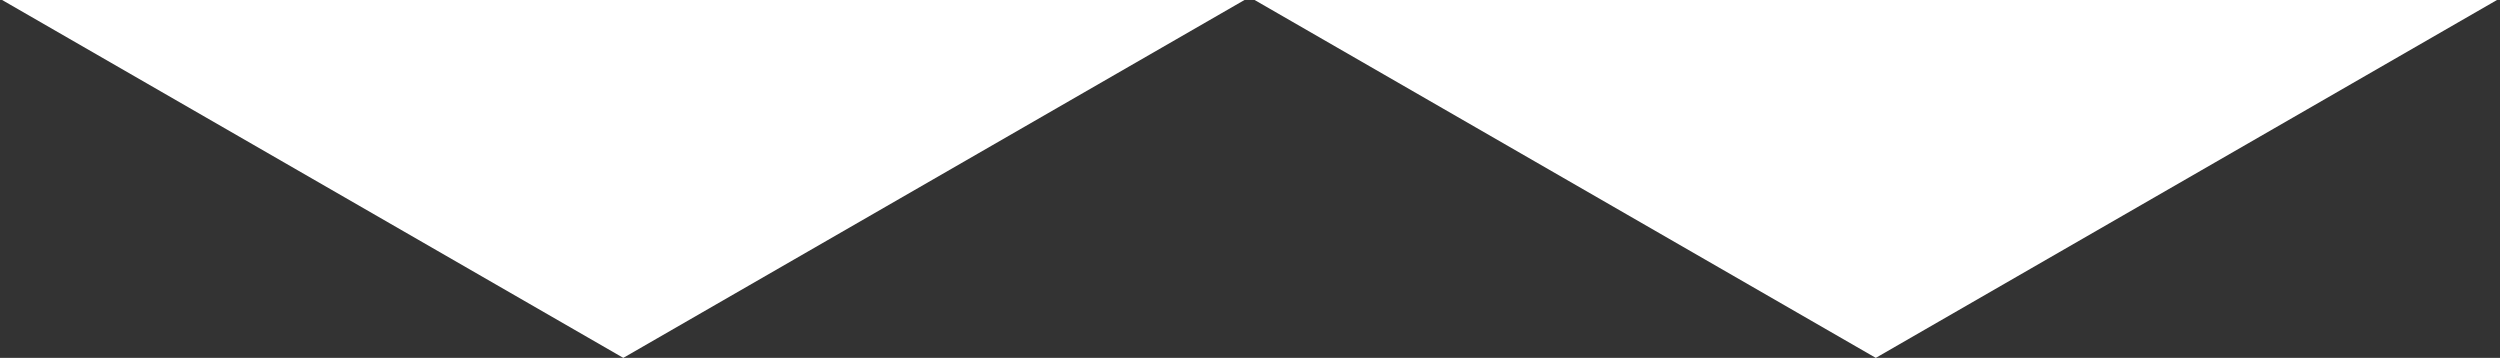<?xml version="1.0" encoding="UTF-8" standalone="no"?>
<svg width="489px" height="70px" viewBox="0 0 489 70" version="1.1" xmlns="http://www.w3.org/2000/svg" xmlns:xlink="http://www.w3.org/1999/xlink" xmlns:sketch="http://www.bohemiancoding.com/sketch/ns">
    <rect x="0" y="0" width="489" height="70" fill="#333333" stroke="none"/>
    <!-- Generator: Sketch 3.2.2 (9983) - http://www.bohemiancoding.com/sketch -->
    <title>Triangle 1</title>
    <desc>Created with Sketch.</desc>
    <defs></defs>
    <g id="Page-1" stroke="none" stroke-width="1" fill="none" fill-rule="evenodd" sketch:type="MSPage">
        <path d="M0.411,1.70974346e-13 L121.916,70 L243.422,1.5984436e-13 L0.411,1.70530257e-13 Z M245.401,1.82603932e-13 L366.906,70 L488.411,1.89182003e-13 L245.401,1.70530257e-13 Z" id="Triangle-1" fill="#FFFFFF" sketch:type="MSShapeGroup"></path>
    </g>
</svg>